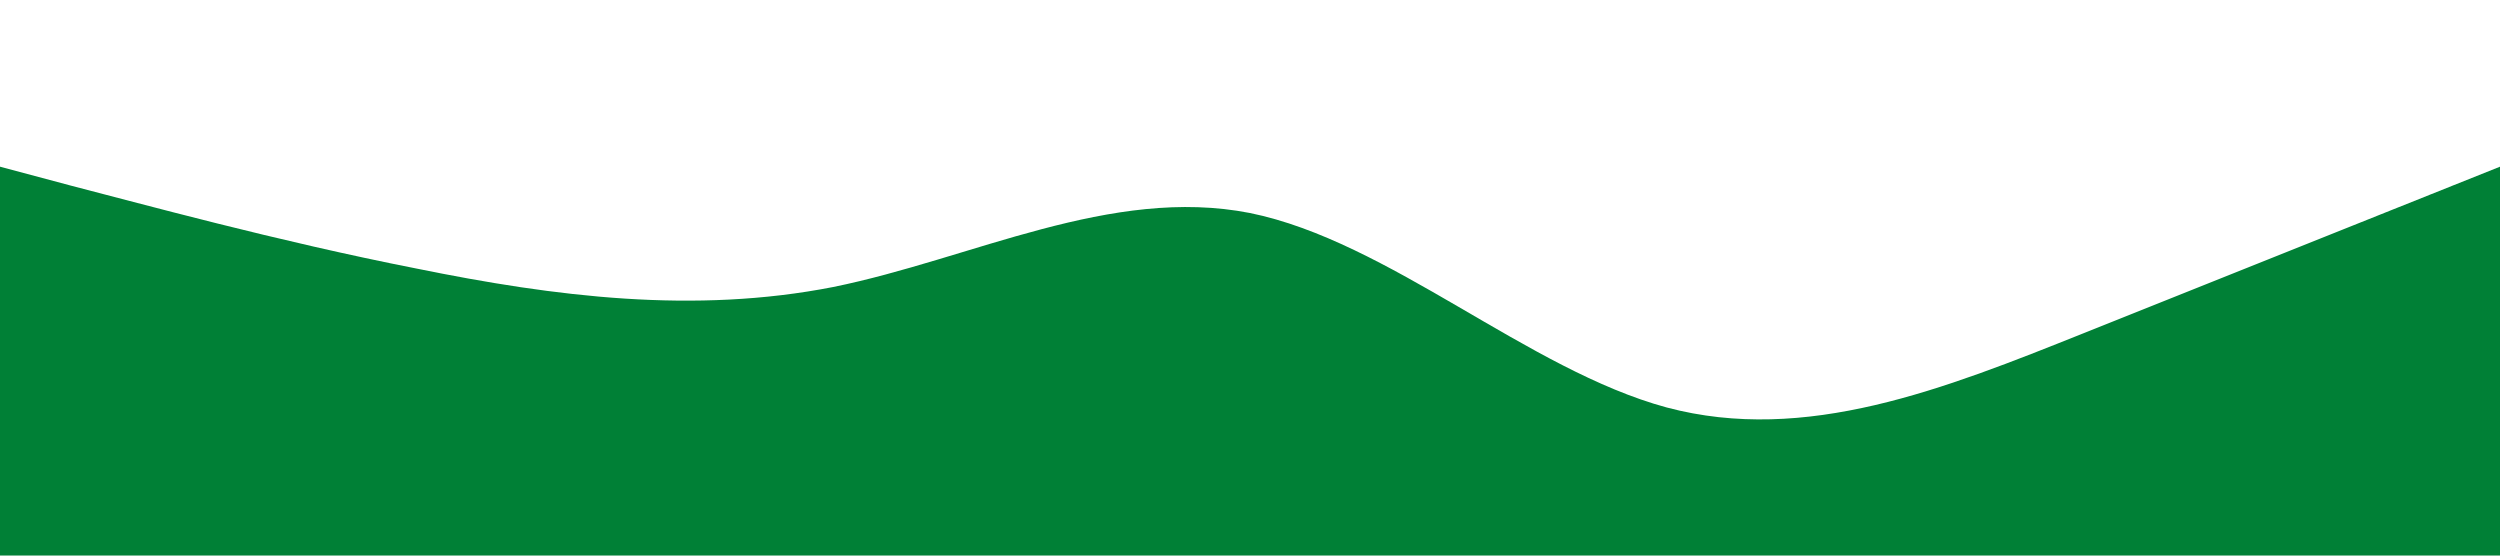 <?xml version="1.0" standalone="no"?><svg xmlns="http://www.w3.org/2000/svg" viewBox="0 0 1440 320"><path fill="#008036" fill-opacity="1" d="M0,96L40,106.7C80,117,160,139,240,154.7C320,171,400,181,480,165.3C560,149,640,107,720,122.7C800,139,880,213,960,234.7C1040,256,1120,224,1200,192C1280,160,1360,128,1400,112L1440,96L1440,320L1400,320C1360,320,1280,320,1200,320C1120,320,1040,320,960,320C880,320,800,320,720,320C640,320,560,320,480,320C400,320,320,320,240,320C160,320,80,320,40,320L0,320Z"></path></svg>